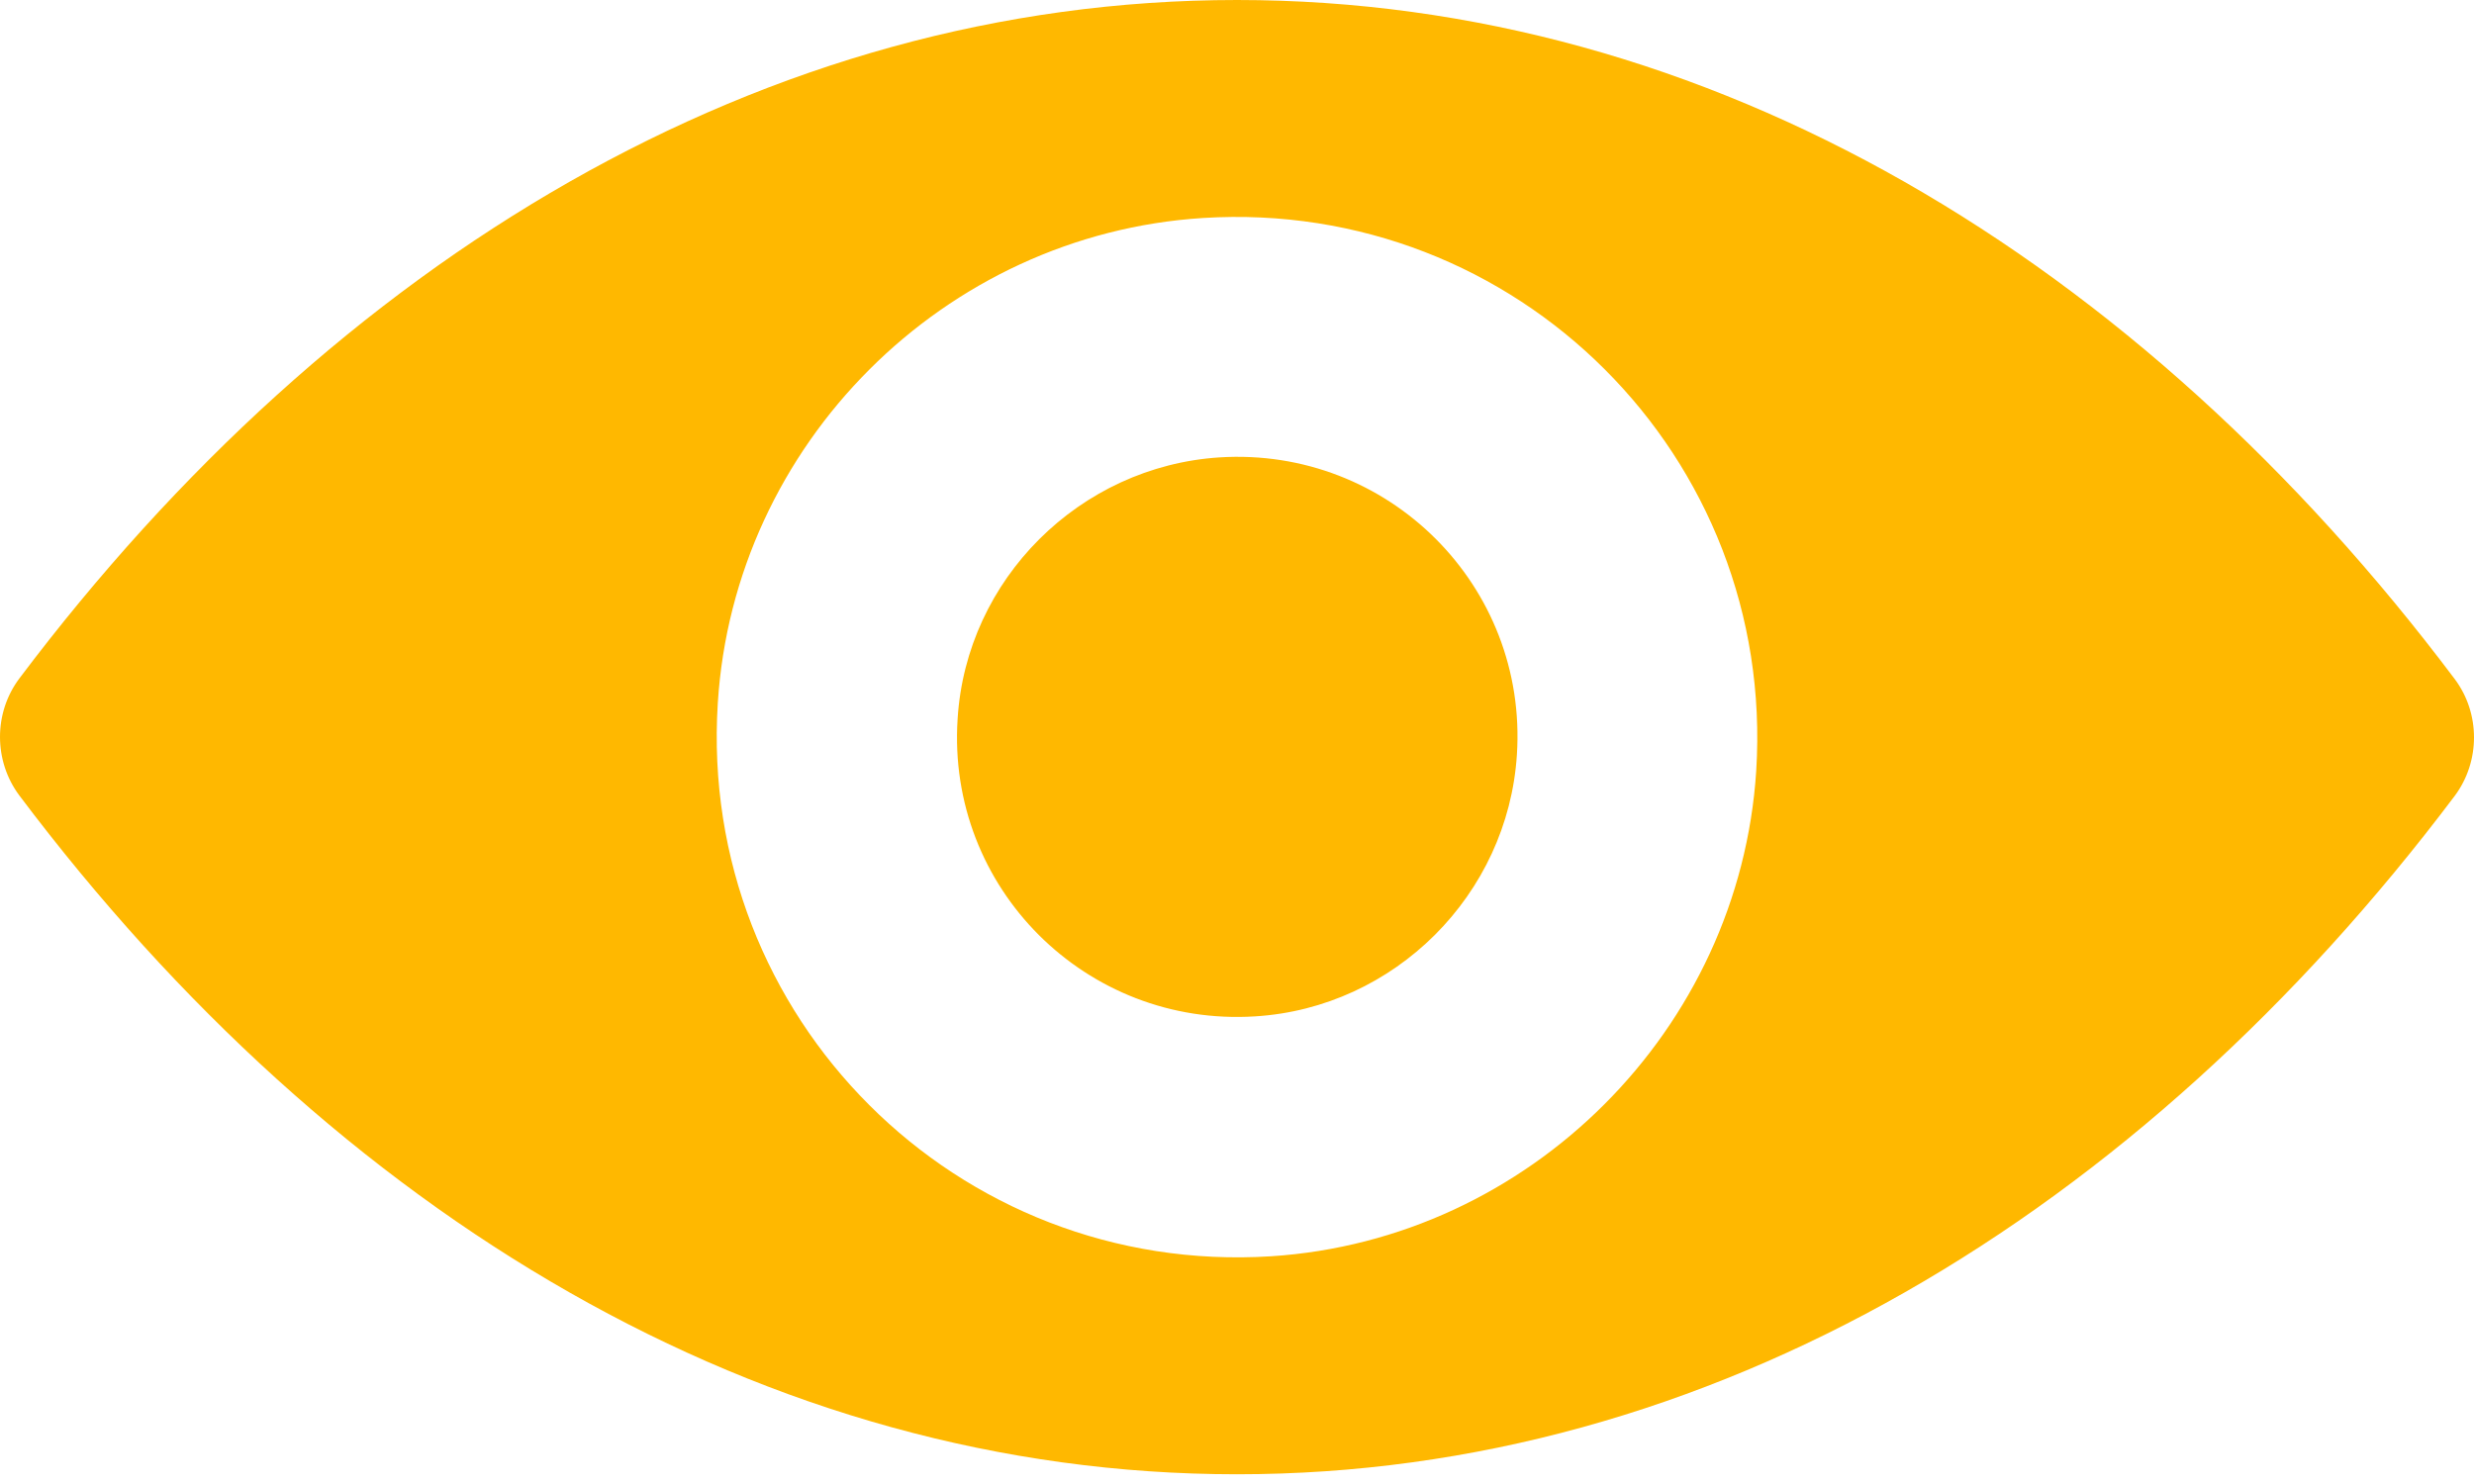 <svg width="15" height="9" viewBox="0 0 15 9" fill="none" xmlns="http://www.w3.org/2000/svg">
<path d="M7.5 0C4.634 0 2.035 1.568 0.117 4.115C-0.039 4.323 -0.039 4.615 0.117 4.824C2.035 7.373 4.634 8.941 7.5 8.941C10.366 8.941 12.965 7.373 14.883 4.827C15.039 4.618 15.039 4.326 14.883 4.118C12.965 1.568 10.366 0 7.5 0ZM7.706 7.619C5.803 7.739 4.232 6.171 4.352 4.265C4.45 2.694 5.723 1.421 7.294 1.322C9.197 1.203 10.768 2.771 10.648 4.676C10.547 6.244 9.274 7.518 7.706 7.619ZM7.61 6.164C6.586 6.229 5.739 5.385 5.806 4.36C5.858 3.513 6.546 2.829 7.393 2.774C8.417 2.709 9.264 3.553 9.197 4.578C9.142 5.428 8.454 6.112 7.61 6.164Z" fill="#FFB800"/>
</svg>

